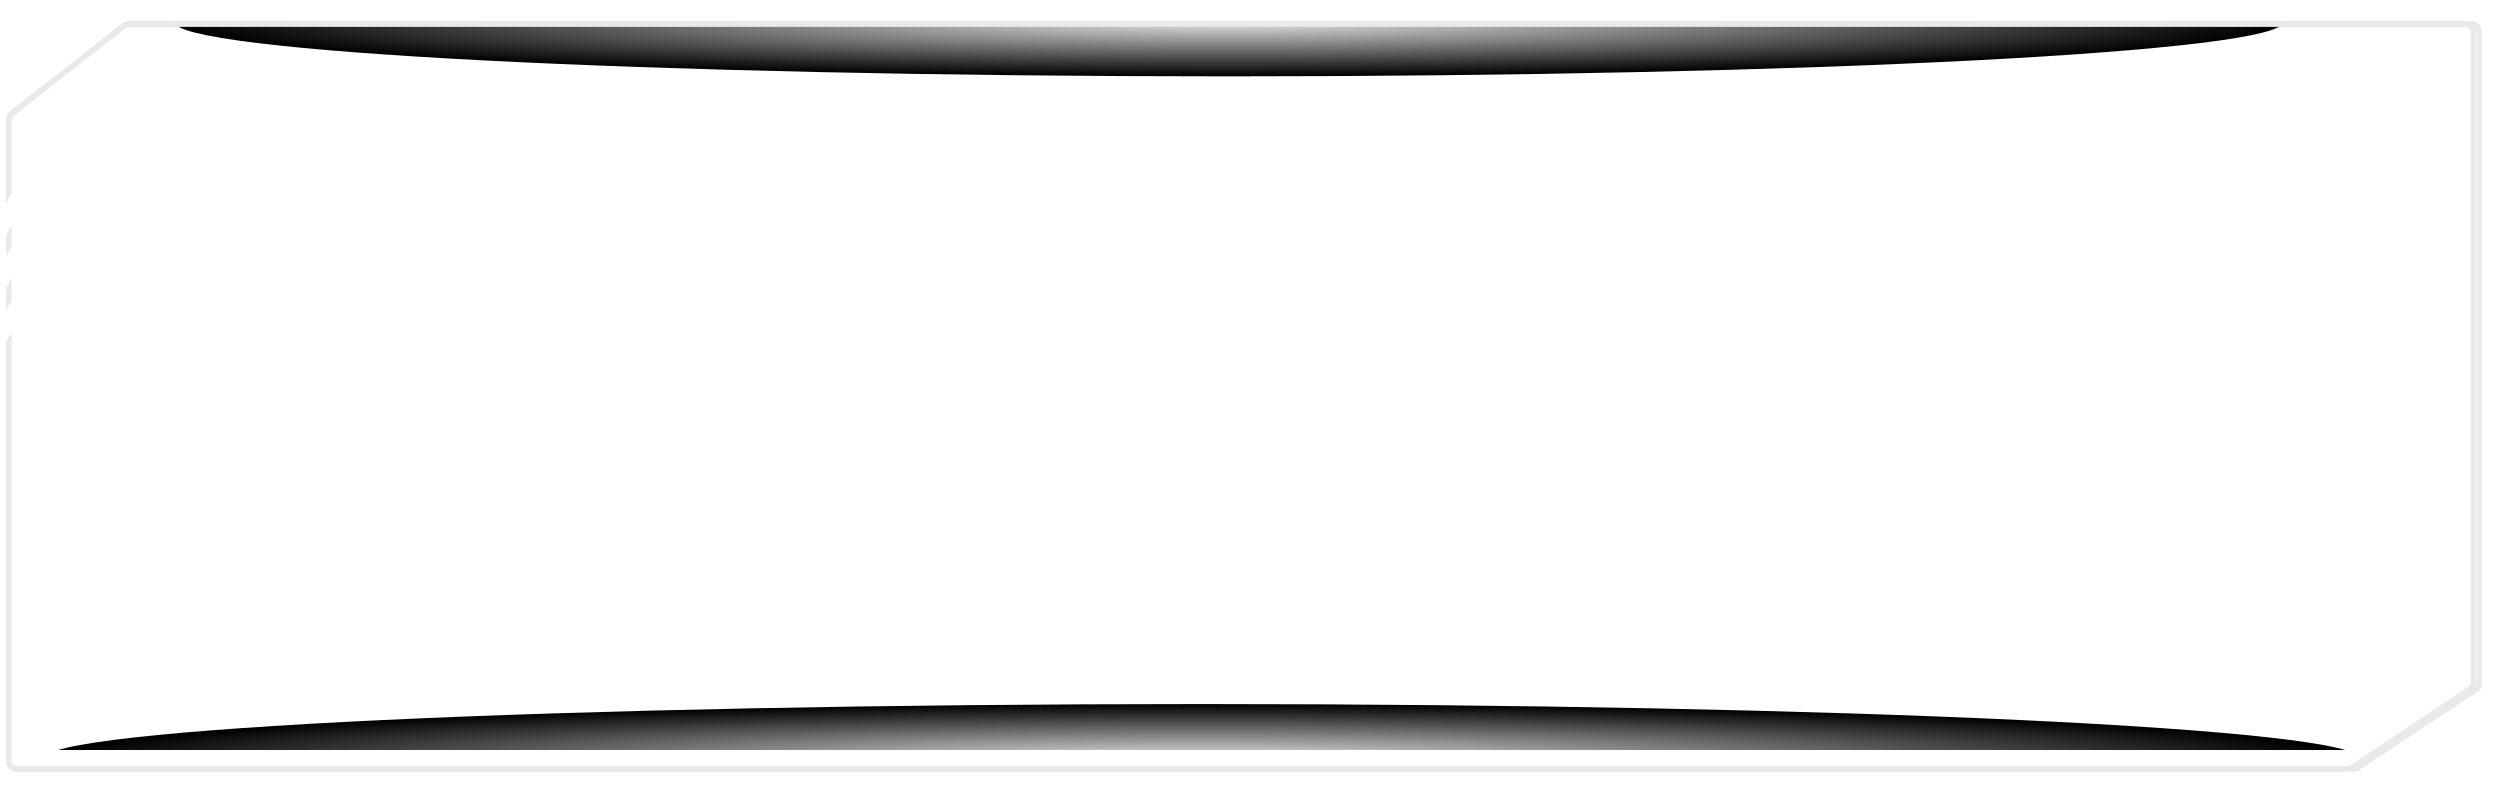 <svg width="230" height="73" viewBox="0 0 230 73" fill="none" xmlns="http://www.w3.org/2000/svg">
<g clip-path="url(#clip0_987_108554)">
<path d="M12.313 4.026L3.063 11.636V69H216.892L226 62.386V4.026H12.313Z" fill="white"/>
<g style="mix-blend-mode:screen">
<path d="M210.092 2C210.092 4.775 166.645 7.025 113.05 7.025C59.455 7.025 16.007 4.775 16.007 2C16.007 -0.775 59.455 -3.025 113.05 -3.025C166.645 -3.025 210.092 -0.775 210.092 2Z" fill="url(#paint0_radial_987_108554)"/>
</g>
<g style="mix-blend-mode:color-dodge">
<path d="M217.095 69.798C217.095 72.573 169.393 74.823 110.548 74.823C51.704 74.823 4.002 72.573 4.002 69.798C4.002 67.023 51.704 64.773 110.548 64.773C169.393 64.773 217.095 67.023 217.095 69.798Z" fill="url(#paint1_radial_987_108554)"/>
</g>
</g>
<g filter="url(#filter0_f_987_108554)">
<path fill-rule="evenodd" clip-rule="evenodd" d="M1.237 10.679L11.553 2.563L11.247 2.175L11.553 2.563C11.641 2.494 11.75 2.456 11.862 2.456H213.995H226.799C227.075 2.456 227.299 2.68 227.299 2.956V62.773C227.299 62.94 227.215 63.096 227.076 63.189L216.232 70.416C216.15 70.471 216.053 70.5 215.954 70.5H1.547C1.27 70.5 1.047 70.276 1.047 70V30.604L0.547 31.543V70C0.547 70.552 0.994 71 1.547 71H215.954C216.152 71 216.345 70.942 216.509 70.832L227.354 63.605C227.632 63.419 227.799 63.107 227.799 62.773V2.956C227.799 2.404 227.351 1.956 226.799 1.956H213.995H11.862C11.637 1.956 11.42 2.031 11.243 2.17L0.928 10.286C0.687 10.475 0.547 10.765 0.547 11.072V18.706L1.047 17.806V11.072C1.047 10.918 1.117 10.774 1.237 10.679ZM0.547 28.536L1.047 27.636V25.624L0.547 26.563V28.536ZM1.047 20.774V22.656L0.547 23.556V21.713L1.047 20.774Z" fill="#EAE9E9"/>
</g>
<path fill-rule="evenodd" clip-rule="evenodd" d="M1.239 10.606L11.552 2.562C11.64 2.493 11.748 2.456 11.86 2.456H214.545H227.349C227.625 2.456 227.849 2.68 227.849 2.956V62.836C227.849 63.004 227.765 63.16 227.625 63.253L216.782 70.417C216.701 70.471 216.605 70.5 216.507 70.5H1.547C1.27 70.5 1.047 70.276 1.047 70V30.604L0.547 31.543V70C0.547 70.552 0.994 71 1.547 71H216.507C216.703 71 216.894 70.942 217.058 70.834L227.9 63.67C228.181 63.485 228.349 63.172 228.349 62.836V2.956C228.349 2.404 227.901 1.956 227.349 1.956H214.545H11.86C11.637 1.956 11.42 2.03 11.244 2.168L0.932 10.212C0.689 10.402 0.547 10.693 0.547 11.001V18.706L1.047 17.806V11.001C1.047 10.847 1.118 10.701 1.239 10.606ZM0.547 28.536L1.047 27.636V25.624L0.547 26.563V28.536ZM1.047 20.774V22.656L0.547 23.556V21.713L1.047 20.774Z" fill="#EAE9E9"/>
<defs>
<filter id="filter0_f_987_108554" x="-0.953" y="0.456" width="230.252" height="72.044" filterUnits="userSpaceOnUse" color-interpolation-filters="sRGB">
<feFlood flood-opacity="0" result="BackgroundImageFix"/>
<feBlend mode="normal" in="SourceGraphic" in2="BackgroundImageFix" result="shape"/>
<feGaussianBlur stdDeviation="0.75" result="effect1_foregroundBlur_987_108554"/>
</filter>
<radialGradient id="paint0_radial_987_108554" cx="0" cy="0" r="1" gradientUnits="userSpaceOnUse" gradientTransform="translate(113.038 2) rotate(-90) scale(5.022 97.128)">
<stop stop-color="#E4E4E4"/>
<stop offset="1"/>
</radialGradient>
<radialGradient id="paint1_radial_987_108554" cx="0" cy="0" r="1" gradientUnits="userSpaceOnUse" gradientTransform="translate(110.536 69.798) rotate(-90) scale(5.022 106.641)">
<stop stop-color="#E4E4E4"/>
<stop offset="1"/>
</radialGradient>
<clipPath id="clip0_987_108554">
<rect width="229" height="67" fill="white" transform="translate(0 2)"/>
</clipPath>
</defs>
</svg>
